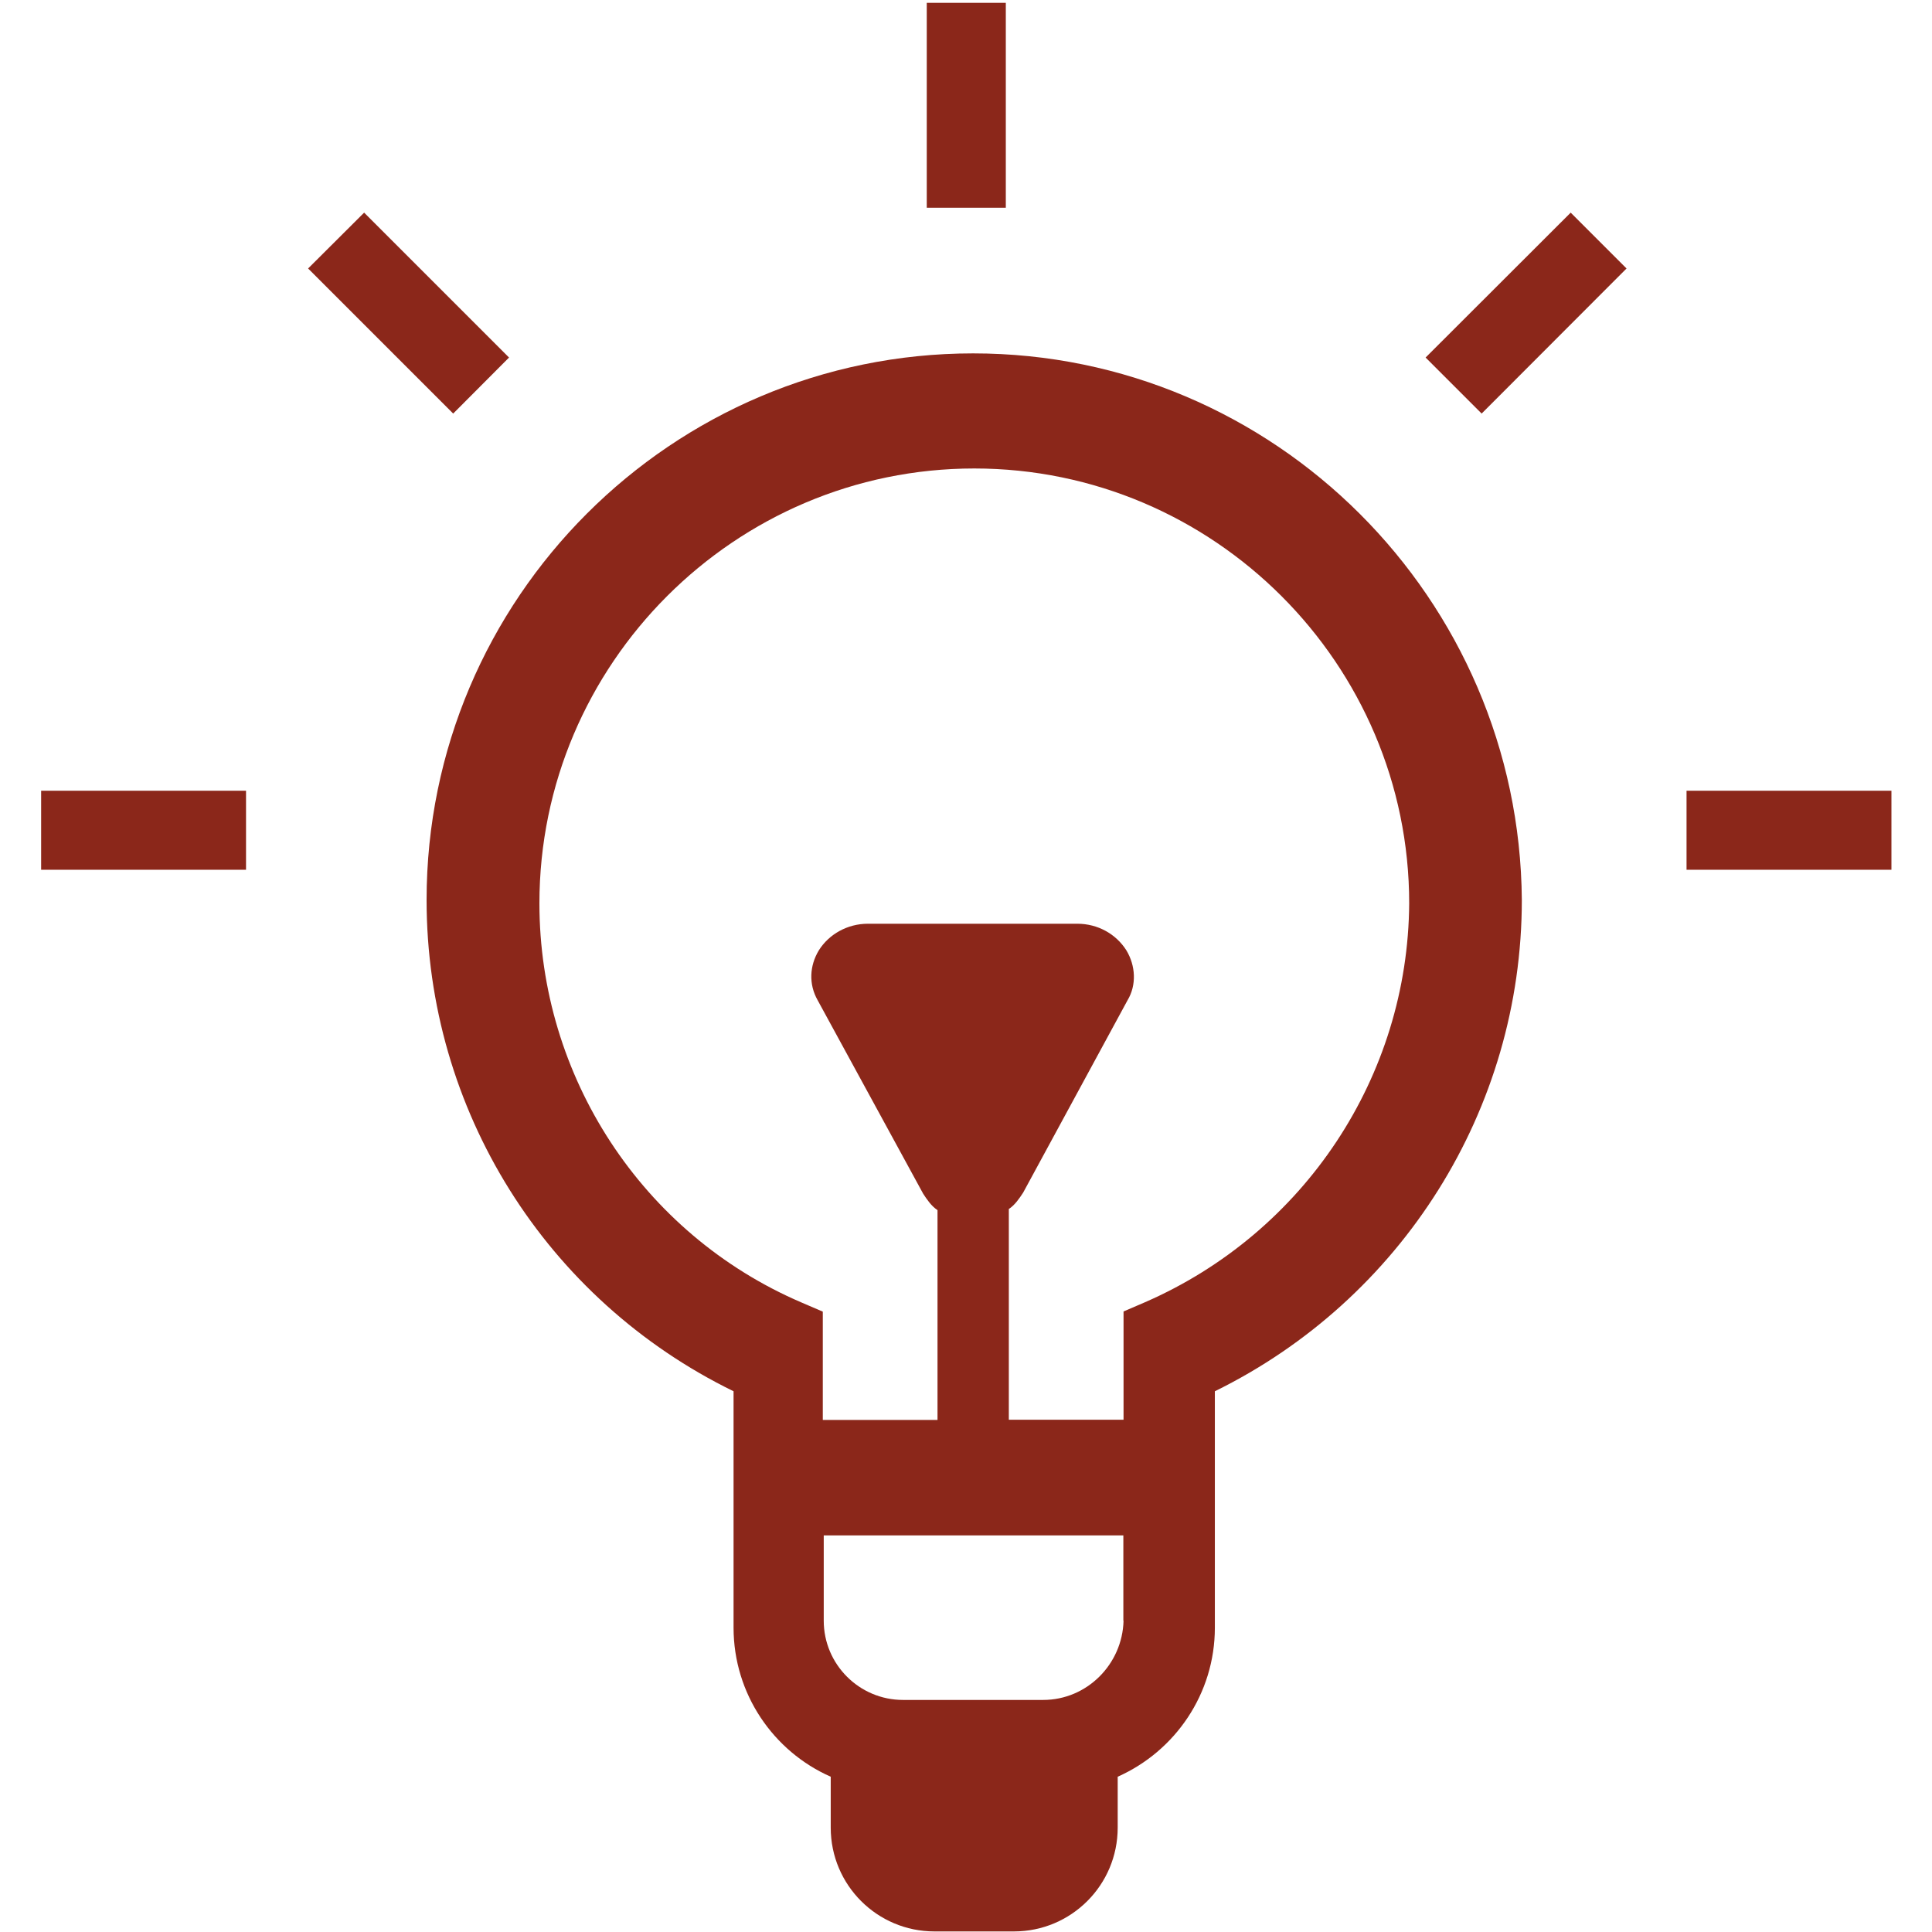 <?xml version="1.0" standalone="no"?><!DOCTYPE svg PUBLIC "-//W3C//DTD SVG 1.1//EN" "http://www.w3.org/Graphics/SVG/1.1/DTD/svg11.dtd"><svg t="1695261699585" class="icon" viewBox="0 0 1024 1024" version="1.1" xmlns="http://www.w3.org/2000/svg" p-id="17172" xmlns:xlink="http://www.w3.org/1999/xlink" width="200" height="200"><path d="M515.8 187.3c-159.7 0-289.7 129.9-289.7 289.7 0 111.2 63.2 211.8 162.7 260.4v125.3c0 35.1 21.1 65.6 51.5 79v27c0 30.4 24.6 55 55 55h42.1c30.4 0 55-24.6 55-55v-27c30.4-13.5 51.5-43.9 51.5-79V737.4c98.9-48.6 162.7-149.2 162.7-260.4-1.2-159.7-131.1-289.7-290.8-289.7zM595.5 859c-0.6 23.1-19.4 42-42.6 42h-74.3c-23.1 0-42-18.8-42-42v-45.2h158.8V859z m11.4-168.8l-11.4 4.9v57.4h-60.8V640.8c3.2-2.1 5.5-5.5 7.6-8.7l55.3-101.9c4.9-8.1 4.3-18.4-0.6-26.5-5.5-8.7-15.2-14.1-26-14.1H460c-10.8 0-20.6 5.5-26 14.1-4.9 8.1-5.5 17.9-0.6 26.5l55.9 102.5c2.1 3.2 4.3 6.5 7.6 8.7v111.2h-60.8v-57.4l-11.4-4.9C340.2 654 285.9 570.4 285.9 478.8c0-126.9 103.6-230.5 230.5-230.5s230.5 103.6 230.5 230.5c-0.6 91.6-55.4 174.5-140 211.4zM21.8 419.1h108.6V461H21.8v-41.9M240.2 219.2l-76.9-76.9 29.7-29.6 76.8 76.8-29.6 29.7M755.6 189.5l76.9-76.8 29.6 29.6-76.8 76.9-29.7-29.7M893.9 419.1h108.6V461H893.9v-41.9M491.2 1.5h41.9v108.6h-41.9V1.5" p-id="17173" fill="#8b271a"></path></svg>